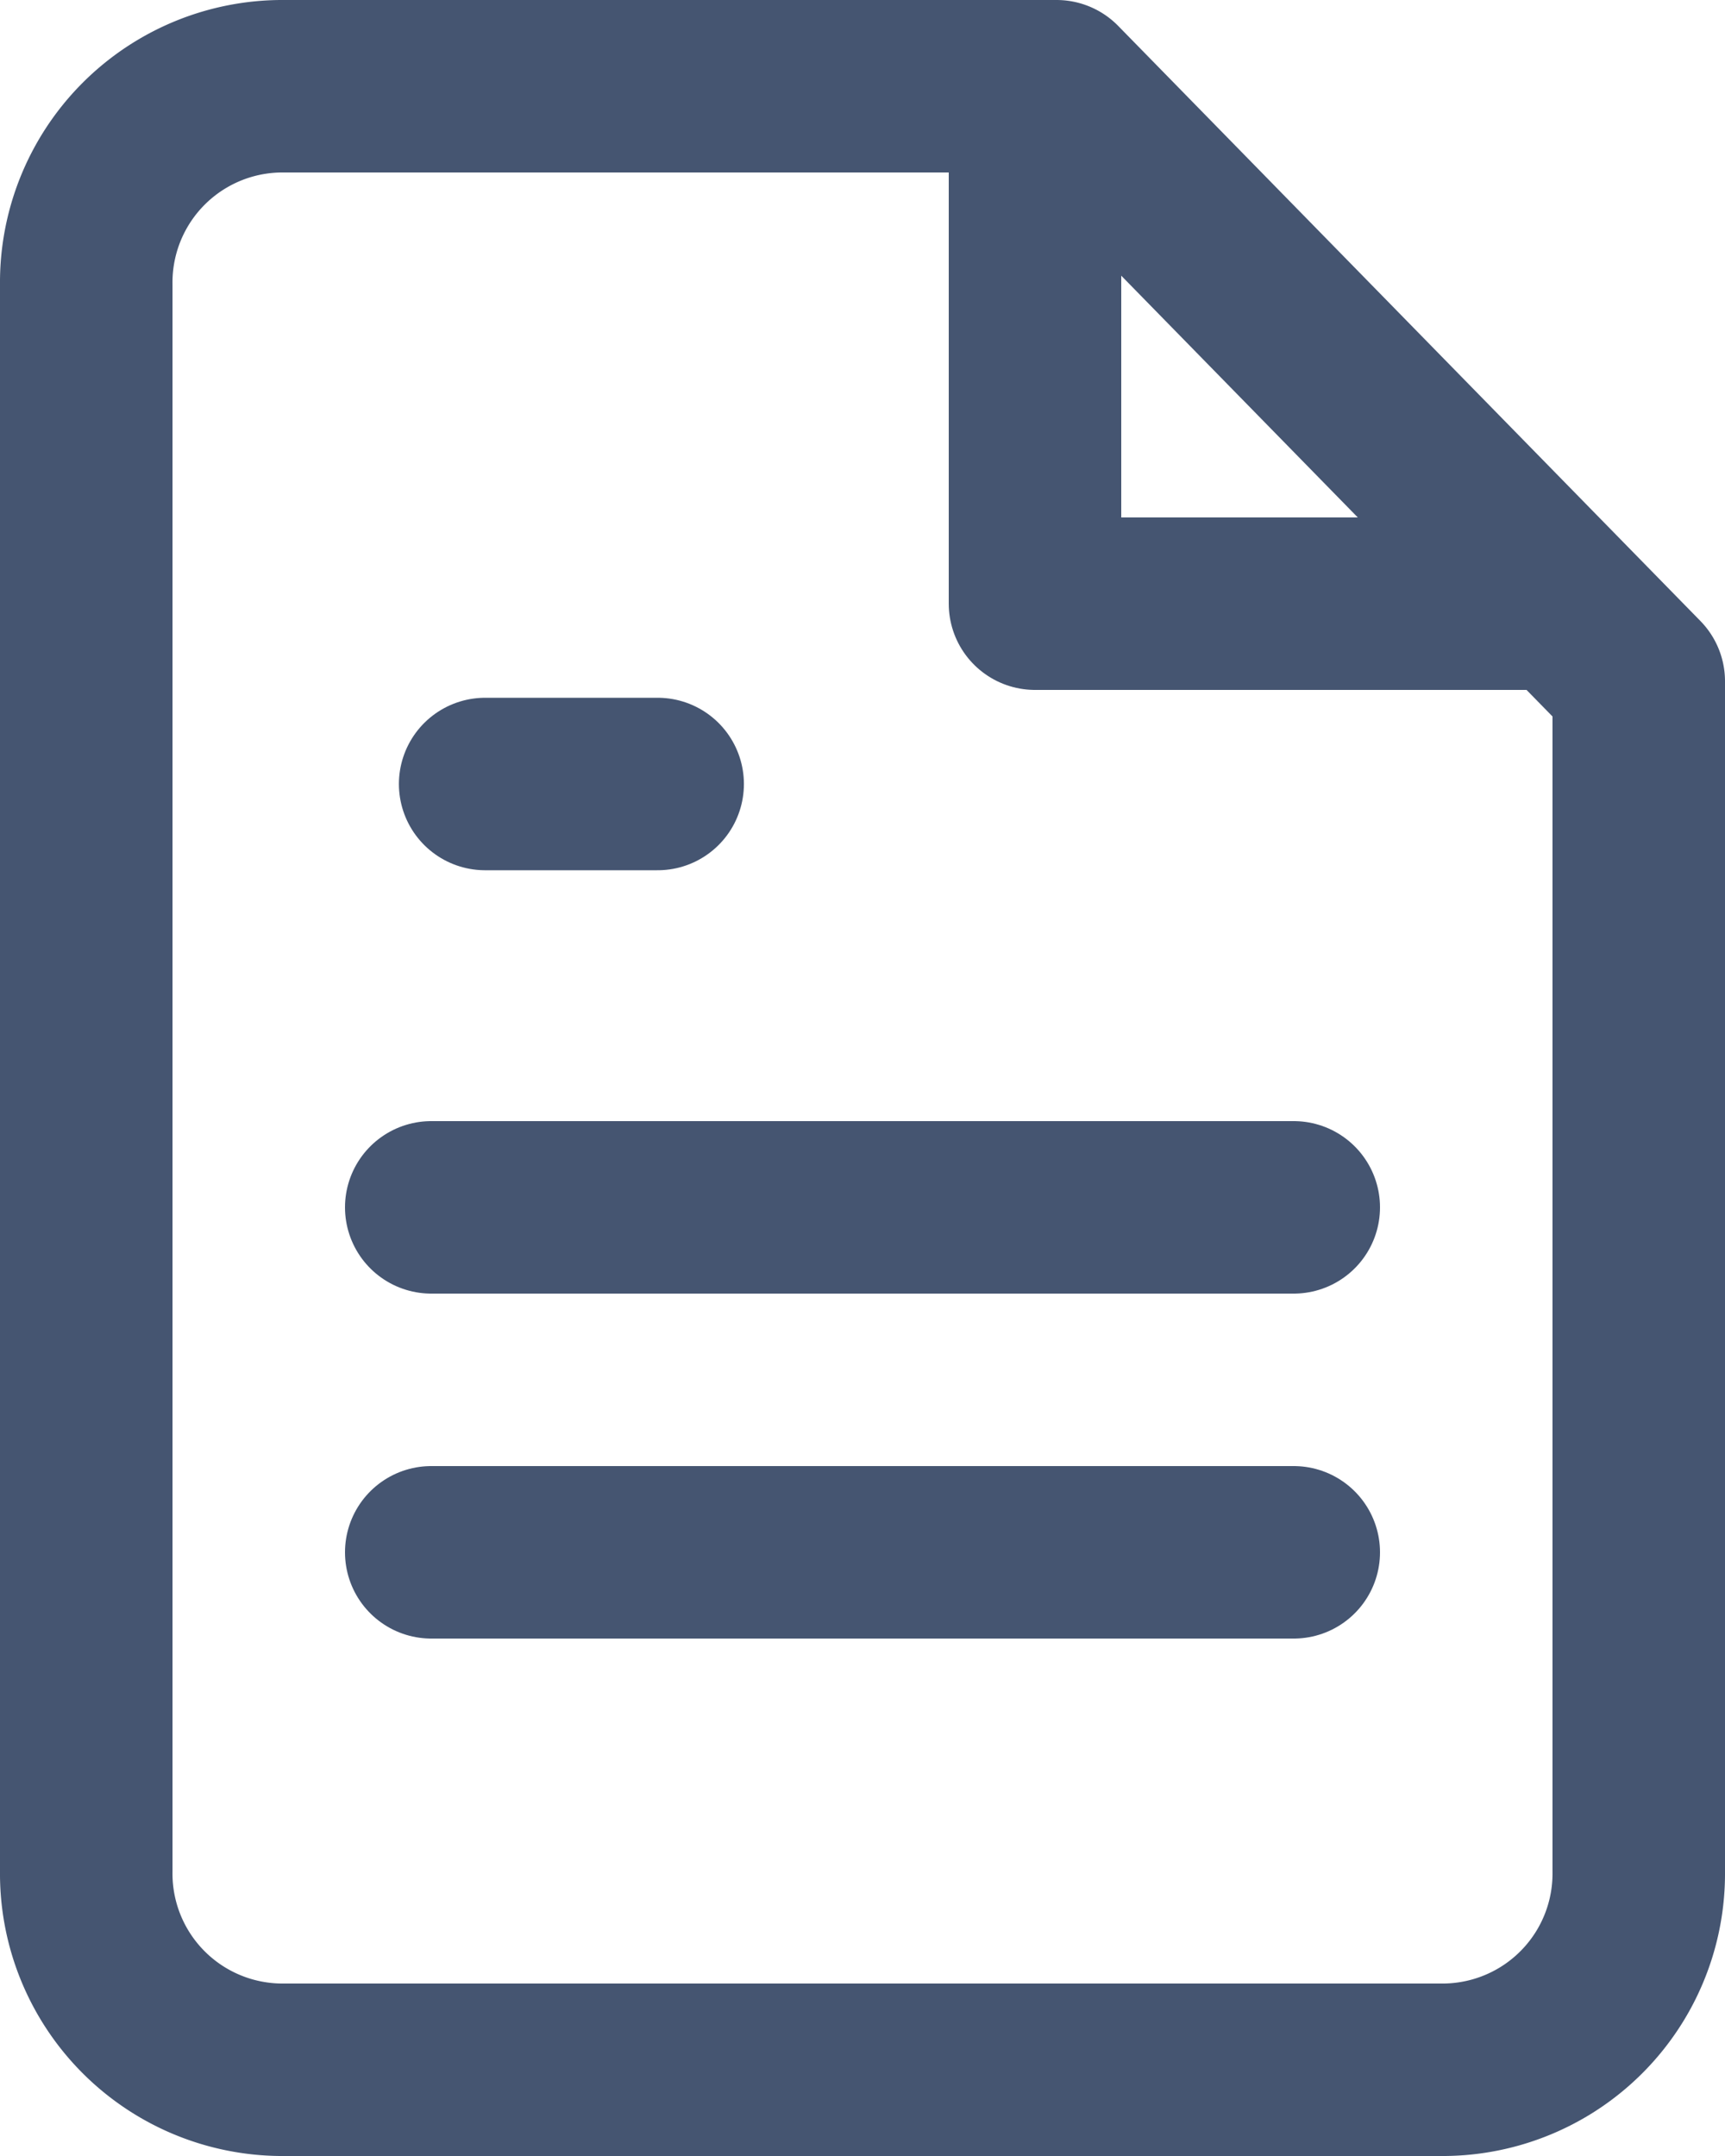 <svg xmlns="http://www.w3.org/2000/svg" width="20" height="25" viewBox="0 0 20 25">
  <g id="Sheet" transform="translate(1 1)" opacity="0.8">
    <path id="Path_441" data-name="Path 441" d="M15.25,2h-9A2.275,2.275,0,0,0,4,4.3V22.7A2.275,2.275,0,0,0,6.25,25h13.5A2.275,2.275,0,0,0,22,22.7V8.9Z" transform="translate(-4 -2)" fill="none" stroke="#172b4d" stroke-linecap="round" stroke-linejoin="round" stroke-width="2"/>
    <path id="Path_442" data-name="Path 442" d="M14,2V8h6" transform="translate(-3 -2)" fill="none" stroke="#172b4d" stroke-linecap="round" stroke-linejoin="round" stroke-width="2"/>
    <line id="Line_6" data-name="Line 6" x1="10" transform="translate(4 13)" fill="none" stroke="#172b4d" stroke-linecap="round" stroke-linejoin="round" stroke-width="2"/>
    <line id="Line_7" data-name="Line 7" x1="10" transform="translate(4 17)" fill="none" stroke="#172b4d" stroke-linecap="round" stroke-linejoin="round" stroke-width="2"/>
    <path id="Path_443" data-name="Path 443" d="M10,9H8" transform="translate(-3.375 -0.909)" fill="none" stroke="#172b4d" stroke-linecap="round" stroke-linejoin="round" stroke-width="2"/>
  </g>
</svg>
